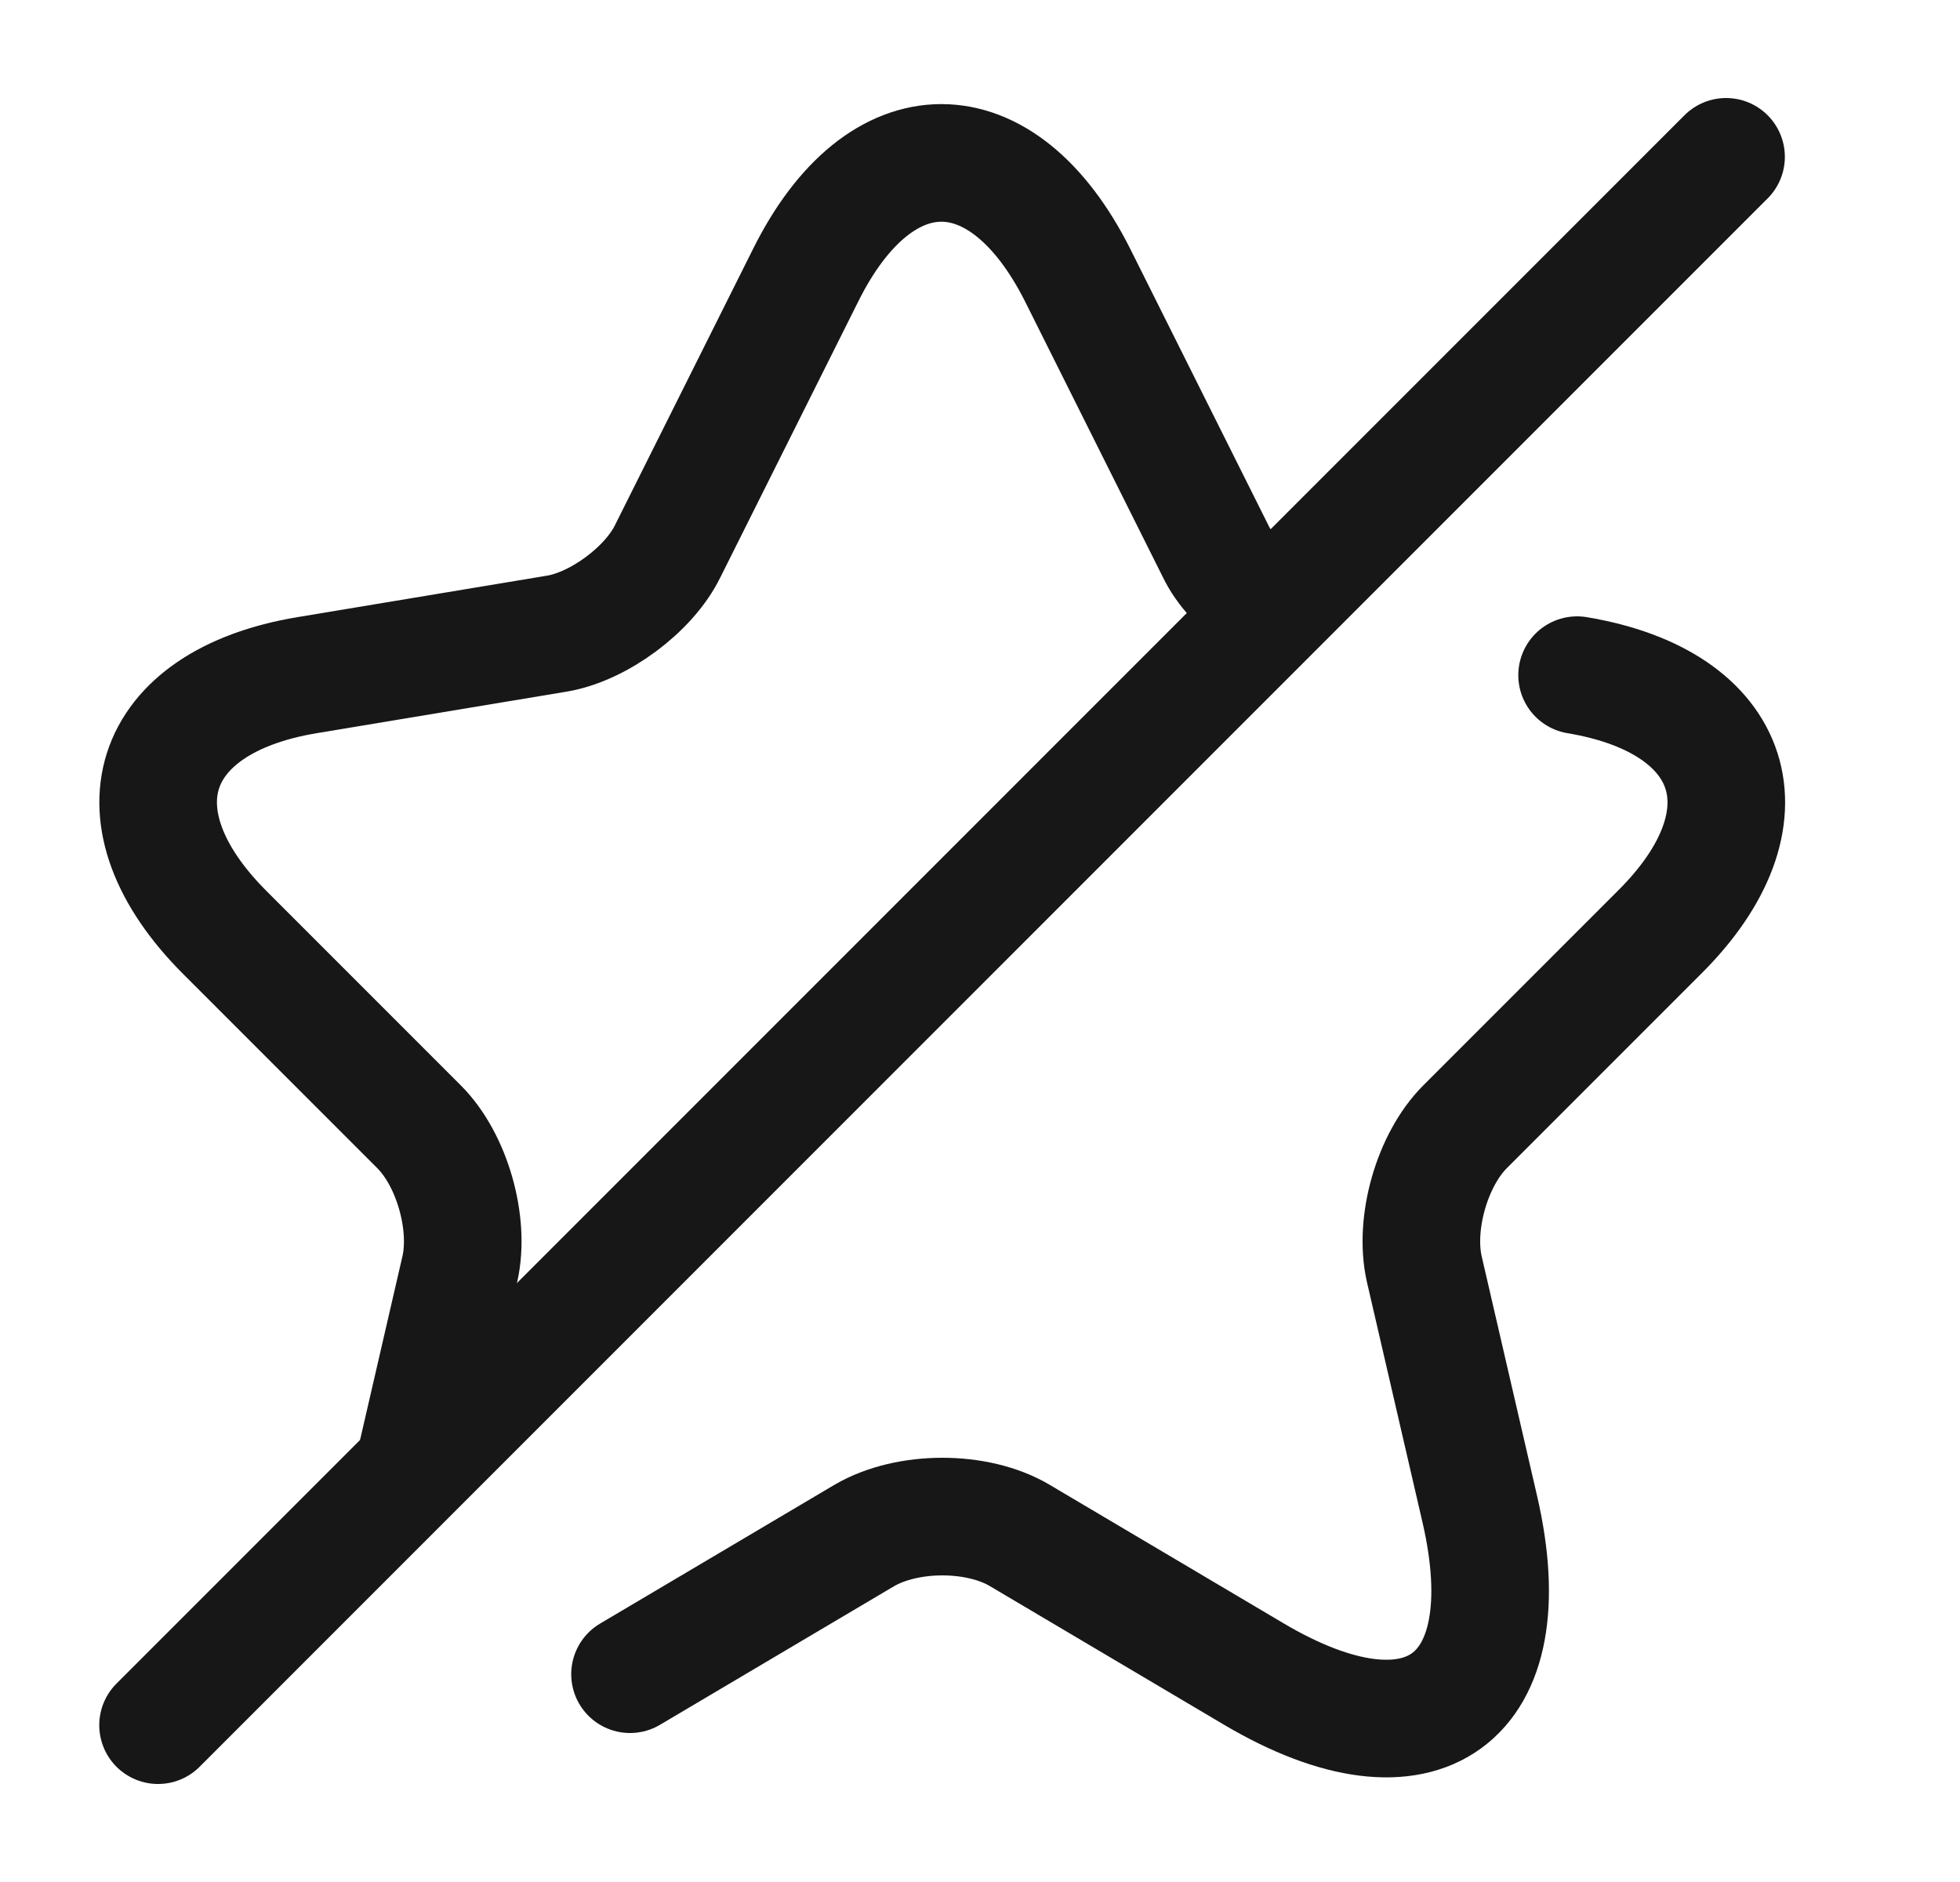 <svg width="25" height="24" viewBox="0 0 25 24" fill="none" xmlns="http://www.w3.org/2000/svg">
<path d="M5.296 18.65L5.866 16.18C5.996 15.6 5.766 14.79 5.346 14.37L2.866 11.89C1.406 10.43 1.876 8.95 3.916 8.61L7.106 8.08C7.636 7.99 8.276 7.52 8.516 7.03L10.276 3.51C11.226 1.6 12.786 1.6 13.746 3.51L15.506 7.03C15.616 7.26 15.826 7.48 16.056 7.67" stroke="#171717" stroke-width="1.5" stroke-linecap="round" stroke-linejoin="round"/>
<path d="M20.116 8.61C22.156 8.95 22.636 10.43 21.166 11.89L18.686 14.37C18.266 14.79 18.036 15.6 18.166 16.18L18.876 19.25C19.436 21.68 18.146 22.62 15.996 21.35L13.006 19.58C12.466 19.26 11.576 19.26 11.026 19.58L8.036 21.35" stroke="#171717" stroke-width="1.5" stroke-linecap="round" stroke-linejoin="round"/>
<path d="M22.016 2L2.016 22" stroke="#171717" stroke-width="1.5" stroke-linecap="round" stroke-linejoin="round"/>
</svg>
